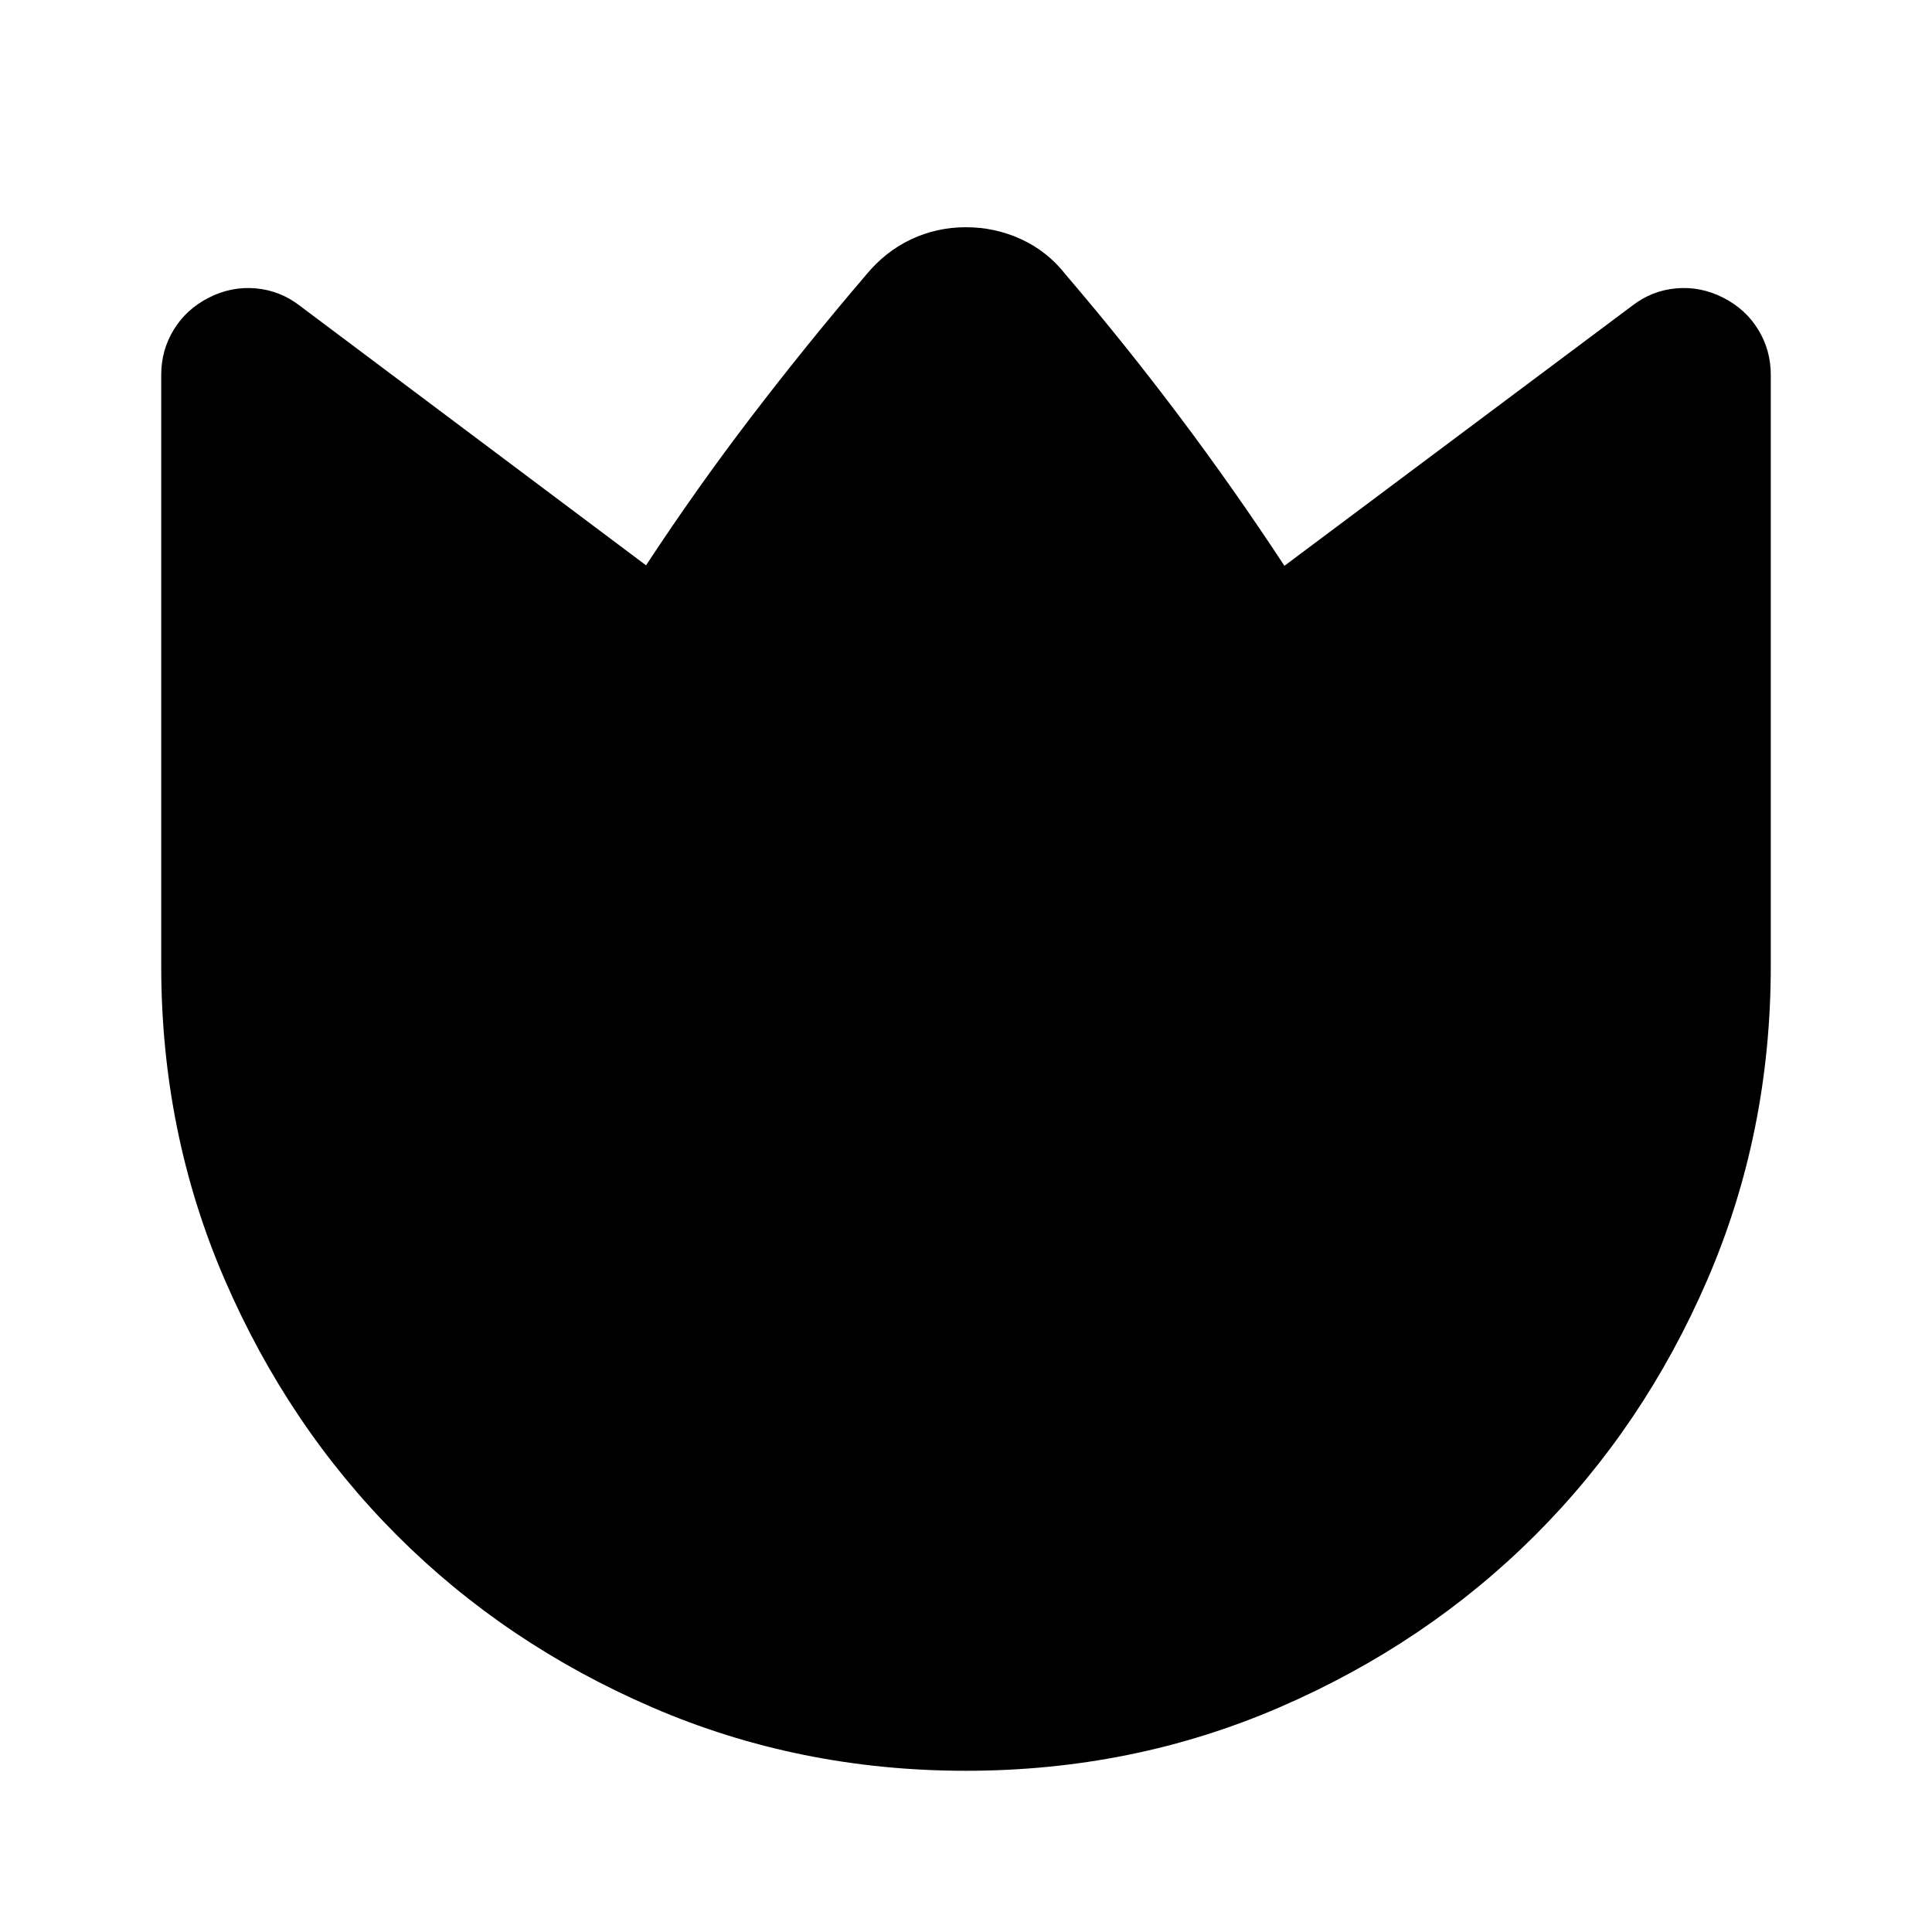 <svg xmlns="http://www.w3.org/2000/svg" height="24" viewBox="0 -960 960 960" width="24"><path d="M529.5-823.59q29.5 34.5 56.6 70.56t52.12 74.18l172.82-129.24q9.76-7.56 21.91-8.63 12.14-1.06 23.33 4.65 11.2 5.72 17.4 15.92 6.21 10.19 6.21 22.37V-480q0 82.95-31.52 155.91-31.53 72.96-85.57 126.93-54.04 53.97-126.98 85.51-72.94 31.54-155.87 31.54t-155.88-31.52q-72.95-31.53-126.92-85.57-53.96-54.04-85.5-126.96Q80.11-397.09 80.11-480v-293.78q0-12.18 6.21-22.37 6.2-10.2 17.4-15.92 11.19-5.71 23.33-4.65 12.15 1.07 21.91 8.63l172.06 129q24.93-38.03 52.46-74.02 27.52-35.98 57.02-70.48 9.5-11.5 22.25-17.5t27.25-6q14.5 0 27.5 6t22 17.5Z"/></svg>